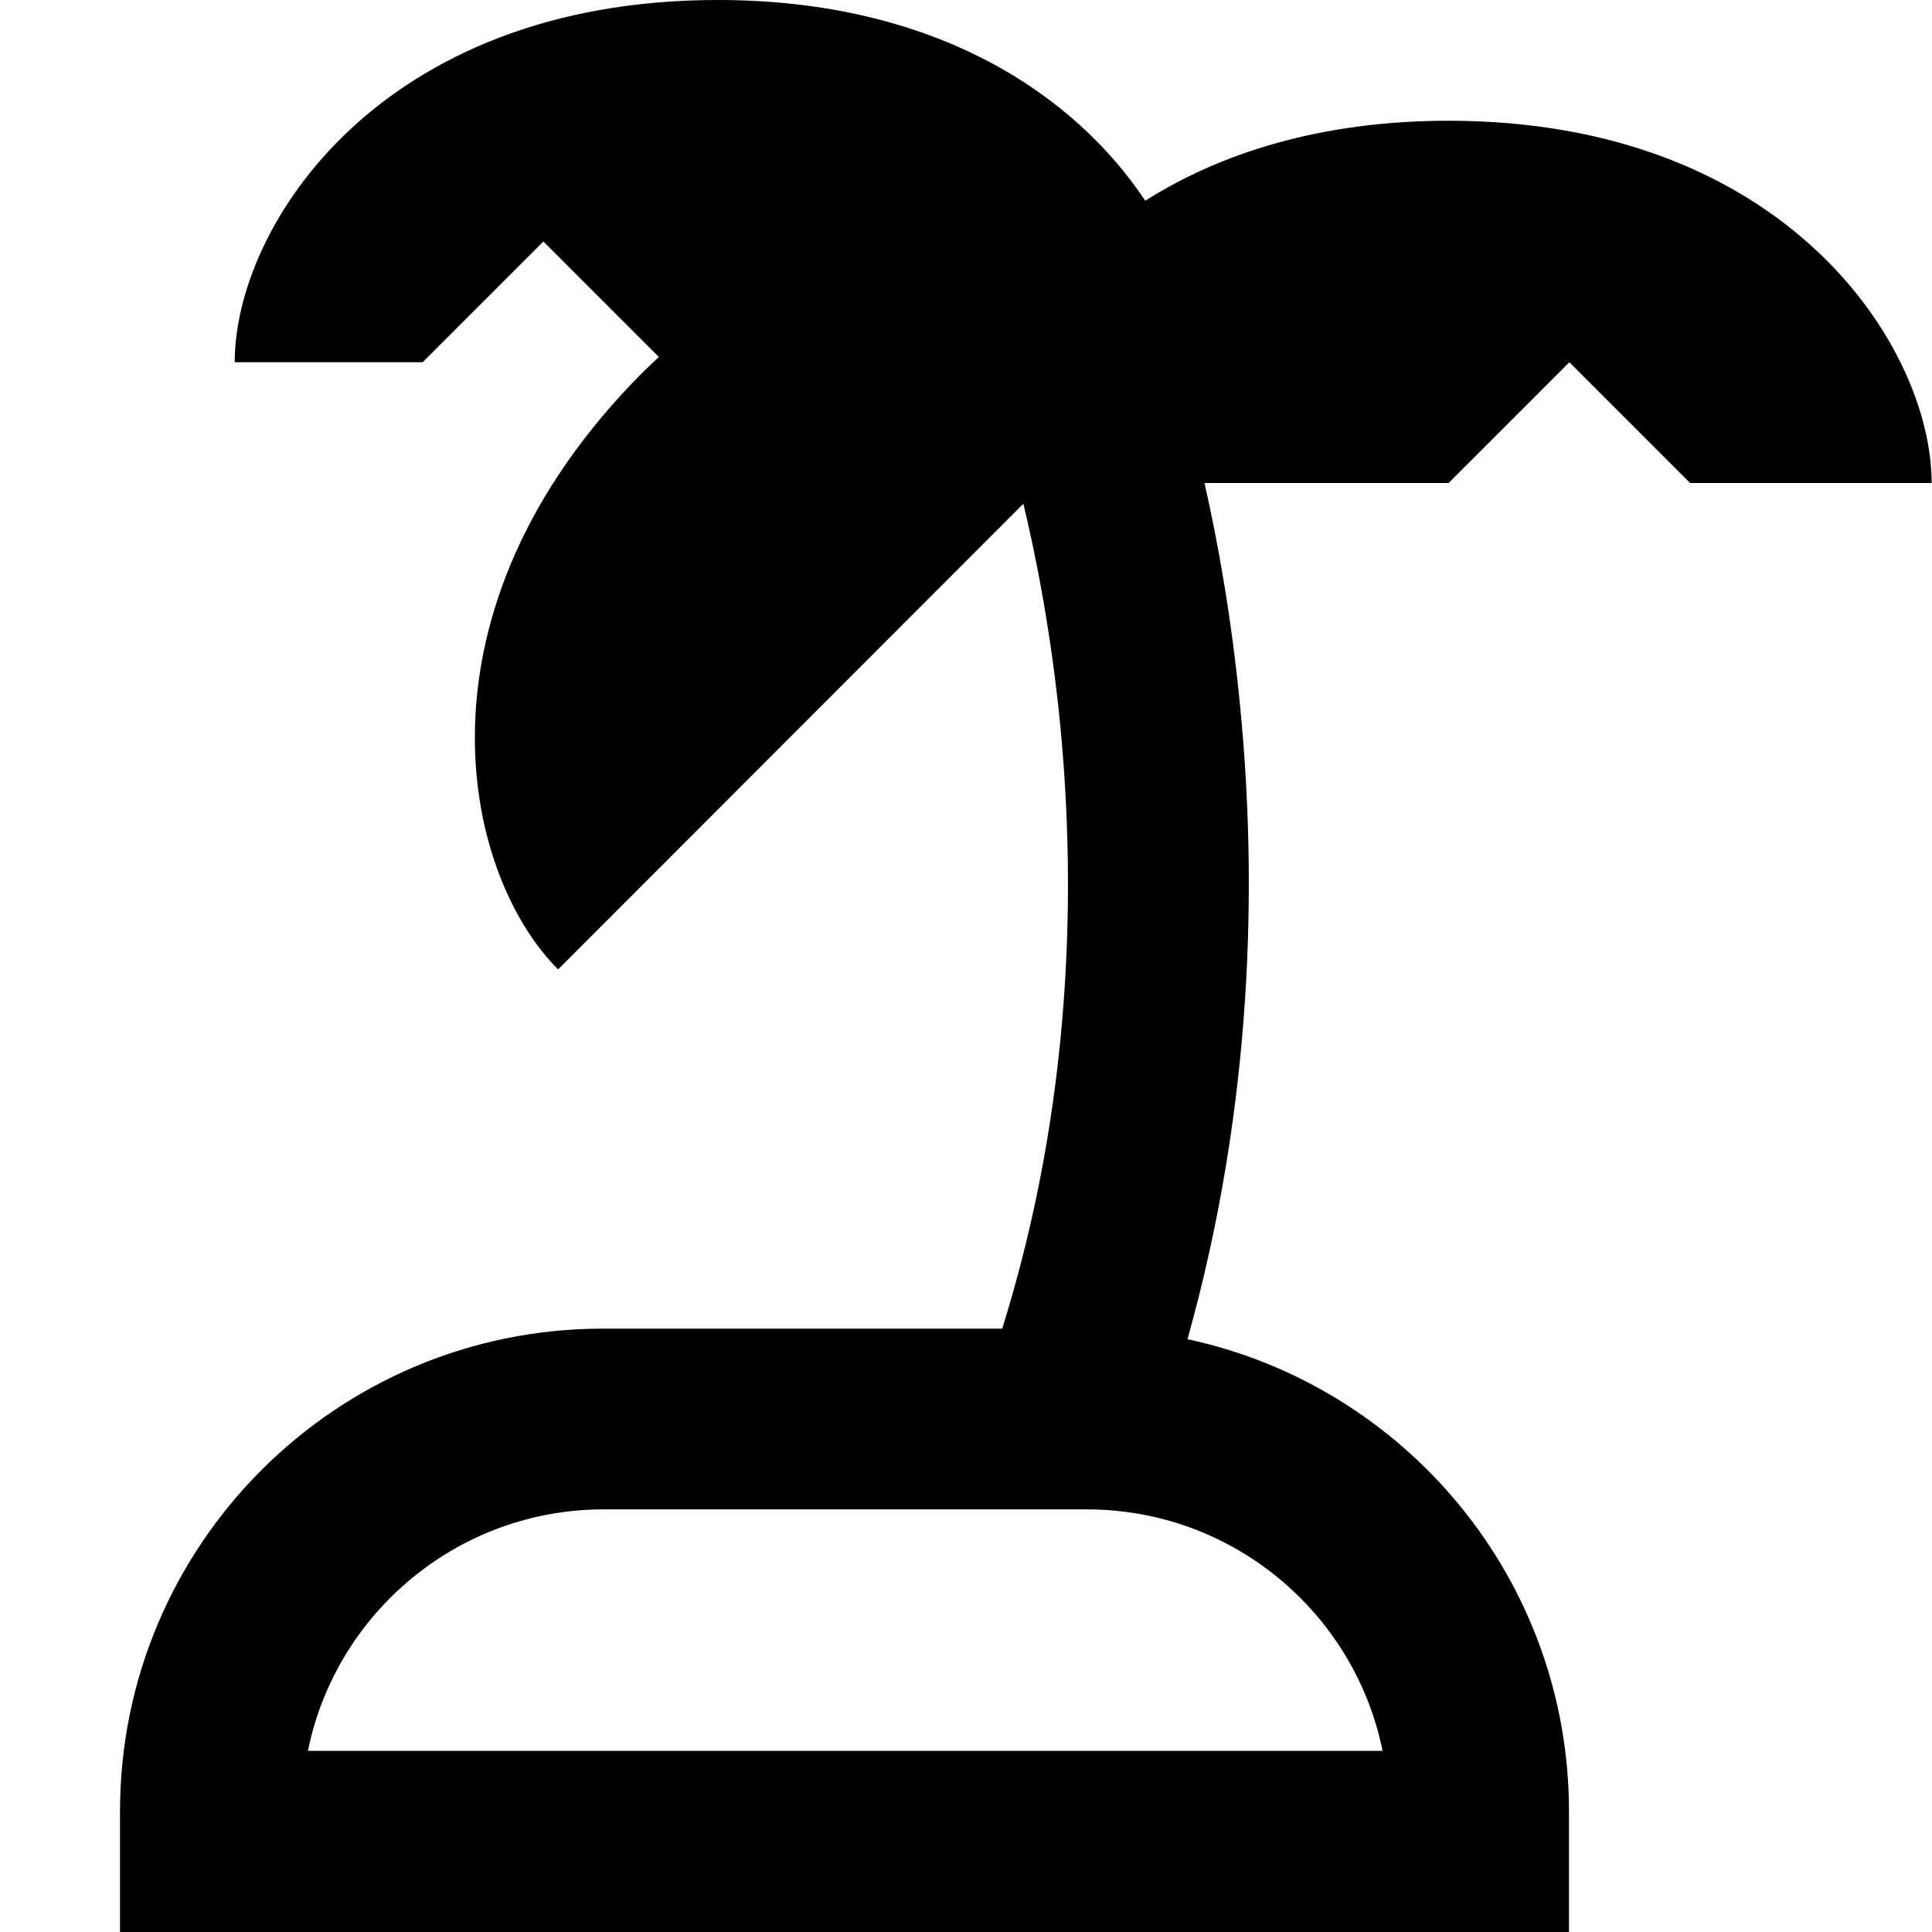 <svg fill="currentColor" xmlns="http://www.w3.org/2000/svg" viewBox="0 0 512 512"><!--! Font Awesome Pro 7.1.0 by @fontawesome - https://fontawesome.com License - https://fontawesome.com/license (Commercial License) Copyright 2025 Fonticons, Inc. --><path fill="currentColor" d="M190.2 0c58.3 0 94.9 25.5 113.3 53.2 19.9-12.6 46.5-21.2 80.4-21.2 89.6 0 128 60 128 96l-64 0-32-32-32 32-64.7 0c3.5 15.4 7.2 35.7 9.5 59.7 4.4 45.4 3.6 104.4-14 167.2 57.8 12.4 101.1 63.7 101.1 125.2l0 32-384 0 0-32c0-70.7 57.3-128 128-128l105.8 0c18.5-59.2 19.6-115.9 15.4-159.7-2.4-24.5-6.4-44.8-9.8-58.9L147.9 256.9c-25.5-25.5-40.7-95 22.6-158.4 1.4-1.3 2.7-2.6 4.1-3.9L144 64 112 96 62.2 96c0-36 38.4-96 128-96zM160 400c-38.7 0-71 27.5-78.4 64l284.8 0c-7.4-36.5-39.7-64-78.4-64l-128 0z"/></svg>